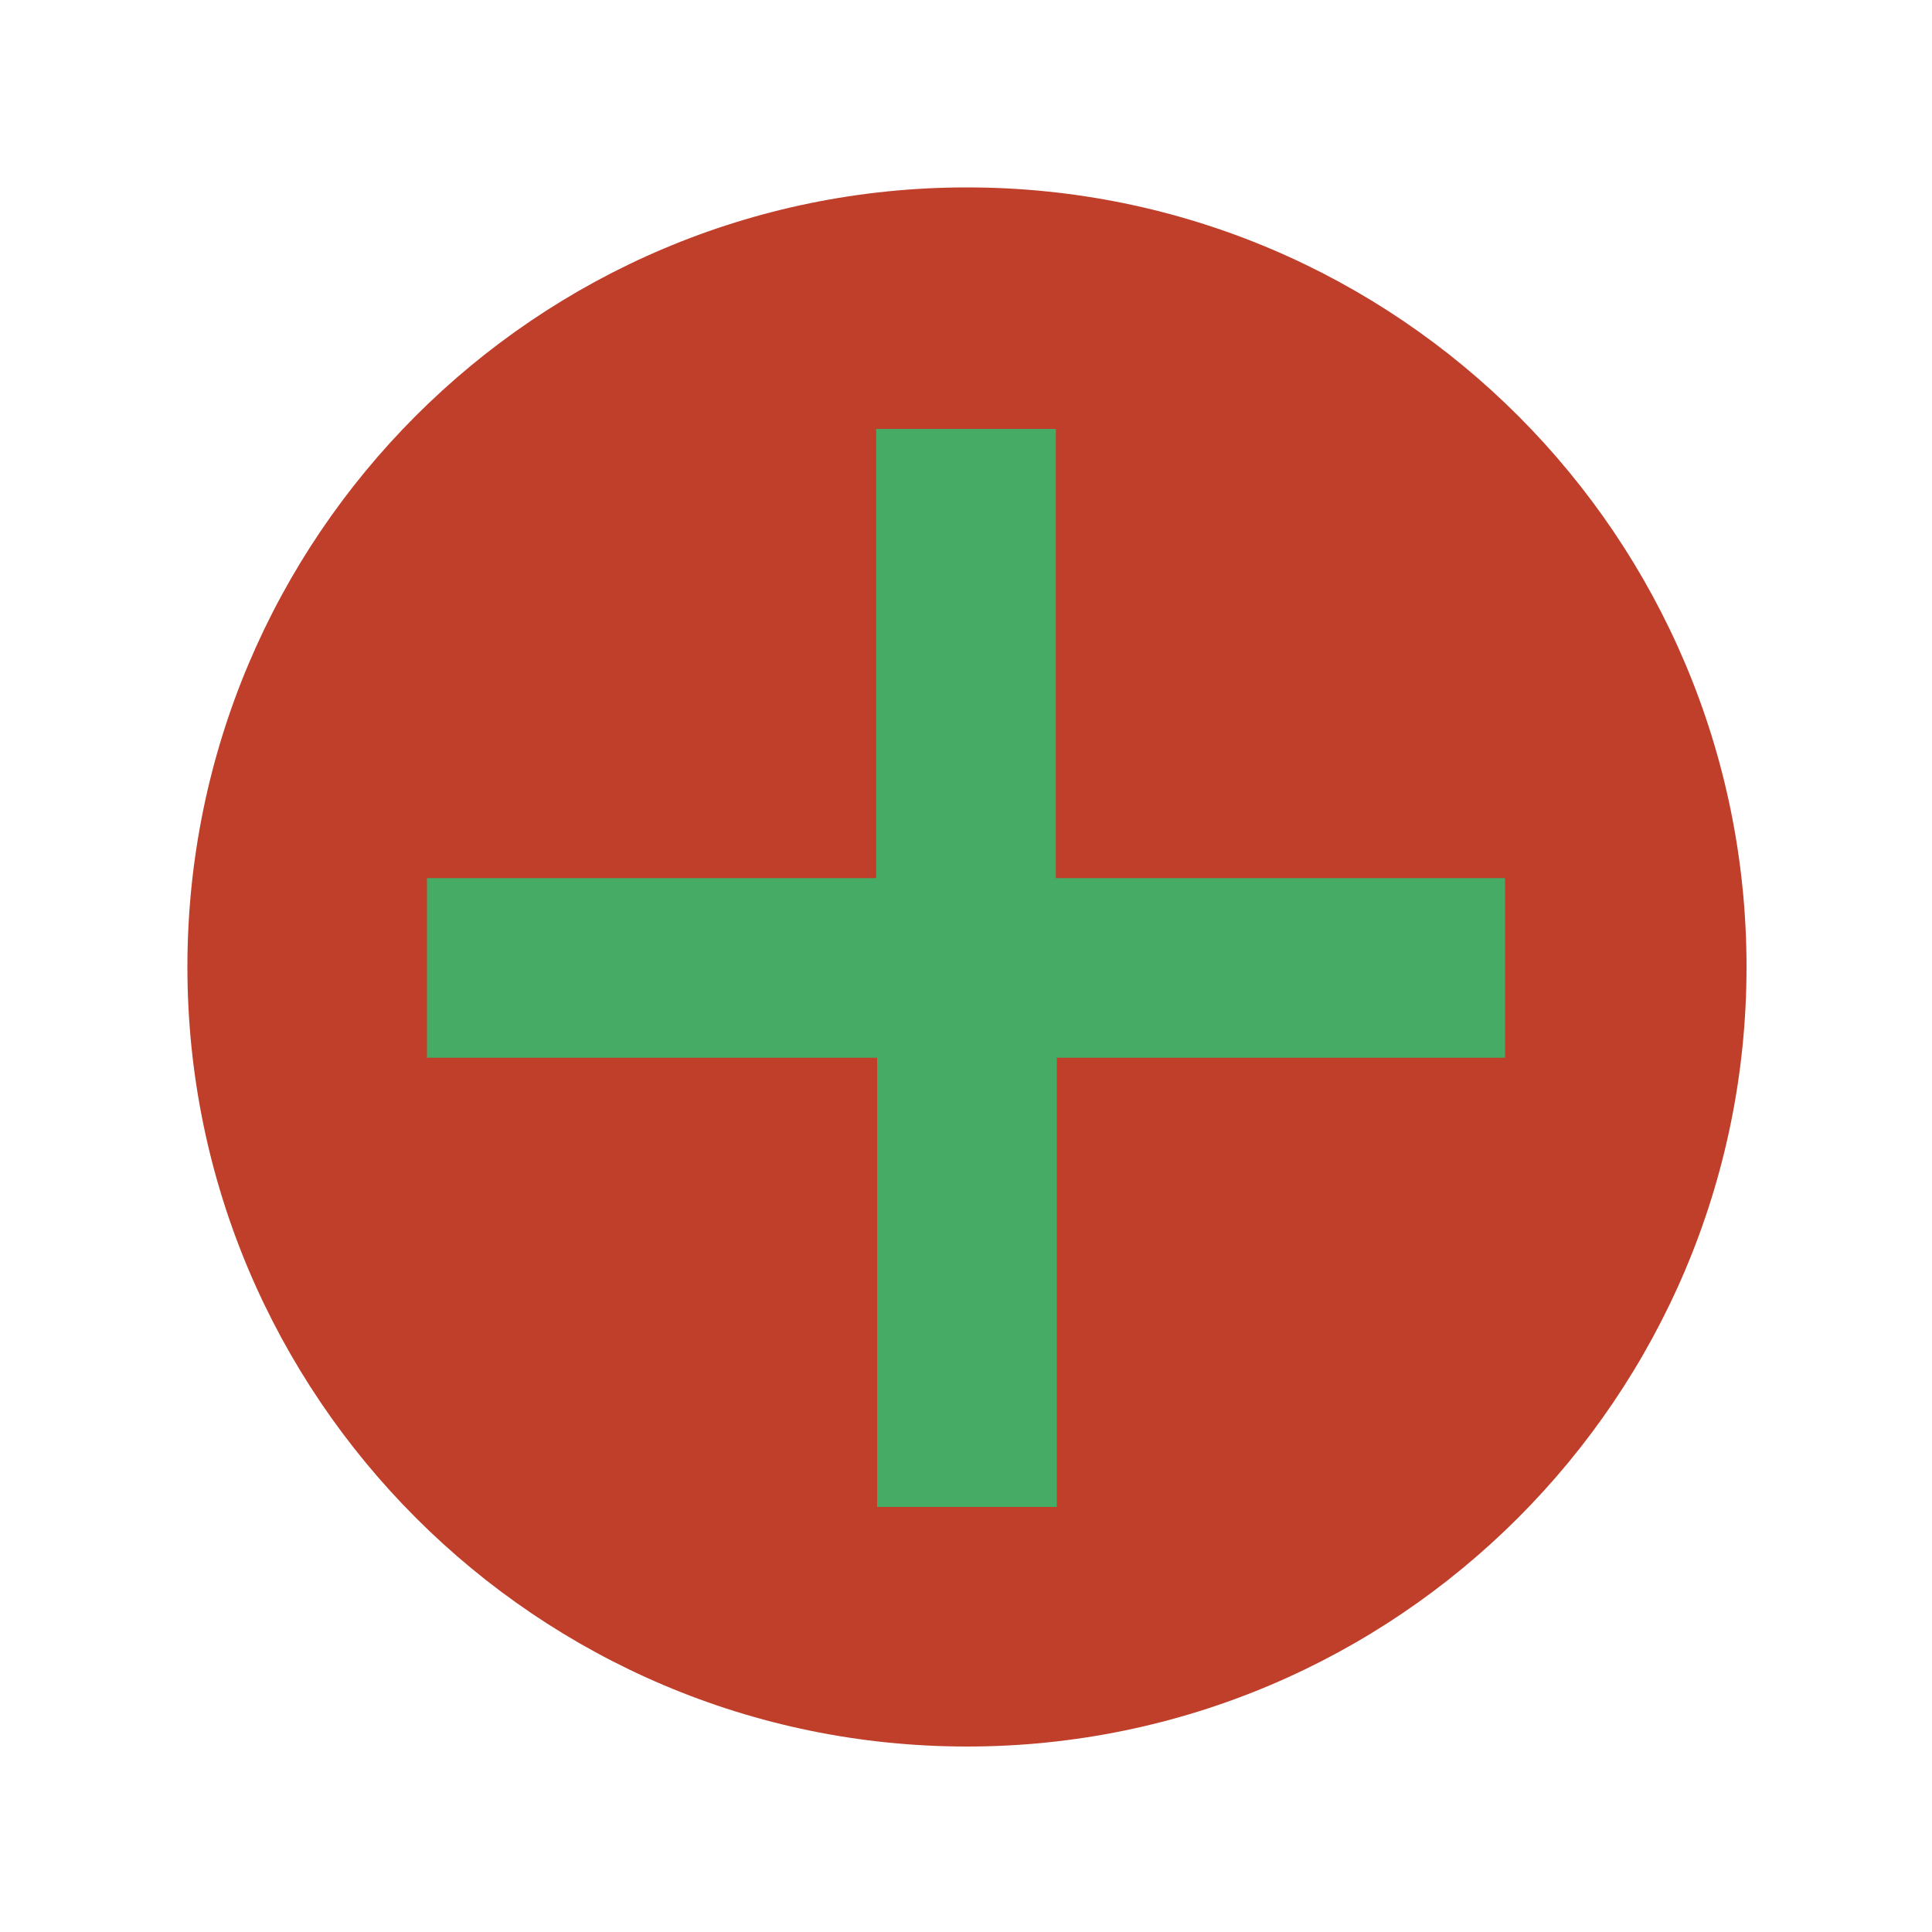 <?xml version="1.0" encoding="utf-8"?>
<!-- Generator: Adobe Illustrator 19.0.0, SVG Export Plug-In . SVG Version: 6.00 Build 0)  -->
<svg version="1.1" xmlns="http://www.w3.org/2000/svg" xmlns:xlink="http://www.w3.org/1999/xlink" x="0px" y="0px"
	 viewBox="-49 -50 200 200" style="enable-background:new -49 -50 200 200;" xml:space="preserve">
<style type="text/css">
	.st0{fill:#46AB64;}
	.st1{fill:#BF3F2B;}
</style>
<g id="图层_2">
	<path class="st0" d="M37.3-8C27-2-9.2,25.6-12.8,36.6s7.2,44.6,12.5,49.2c5.3,4.6,46,28.5,50.4,28.5s45.8-16.5,52.8-24.2
		s15.6-42.4,15.8-47.2S108,14.5,102.8,10.2S66.3-11.6,62-12.3S37.3-8,37.3-8z"/>
</g>
<g id="图层_1">
	<path class="st1" d="M51.1-30.6c-44.6,0-80.7,36.2-80.7,80.7s36.2,80.7,80.7,80.7s80.7-36.2,80.7-80.7S95.7-30.6,51.1-30.6z
		 M106.9,59.5H60.4V106H41.8V59.5H-4.8V40.9h46.5l0-46.5h18.6v46.5h46.5V59.5z"/>
</g>
</svg>
